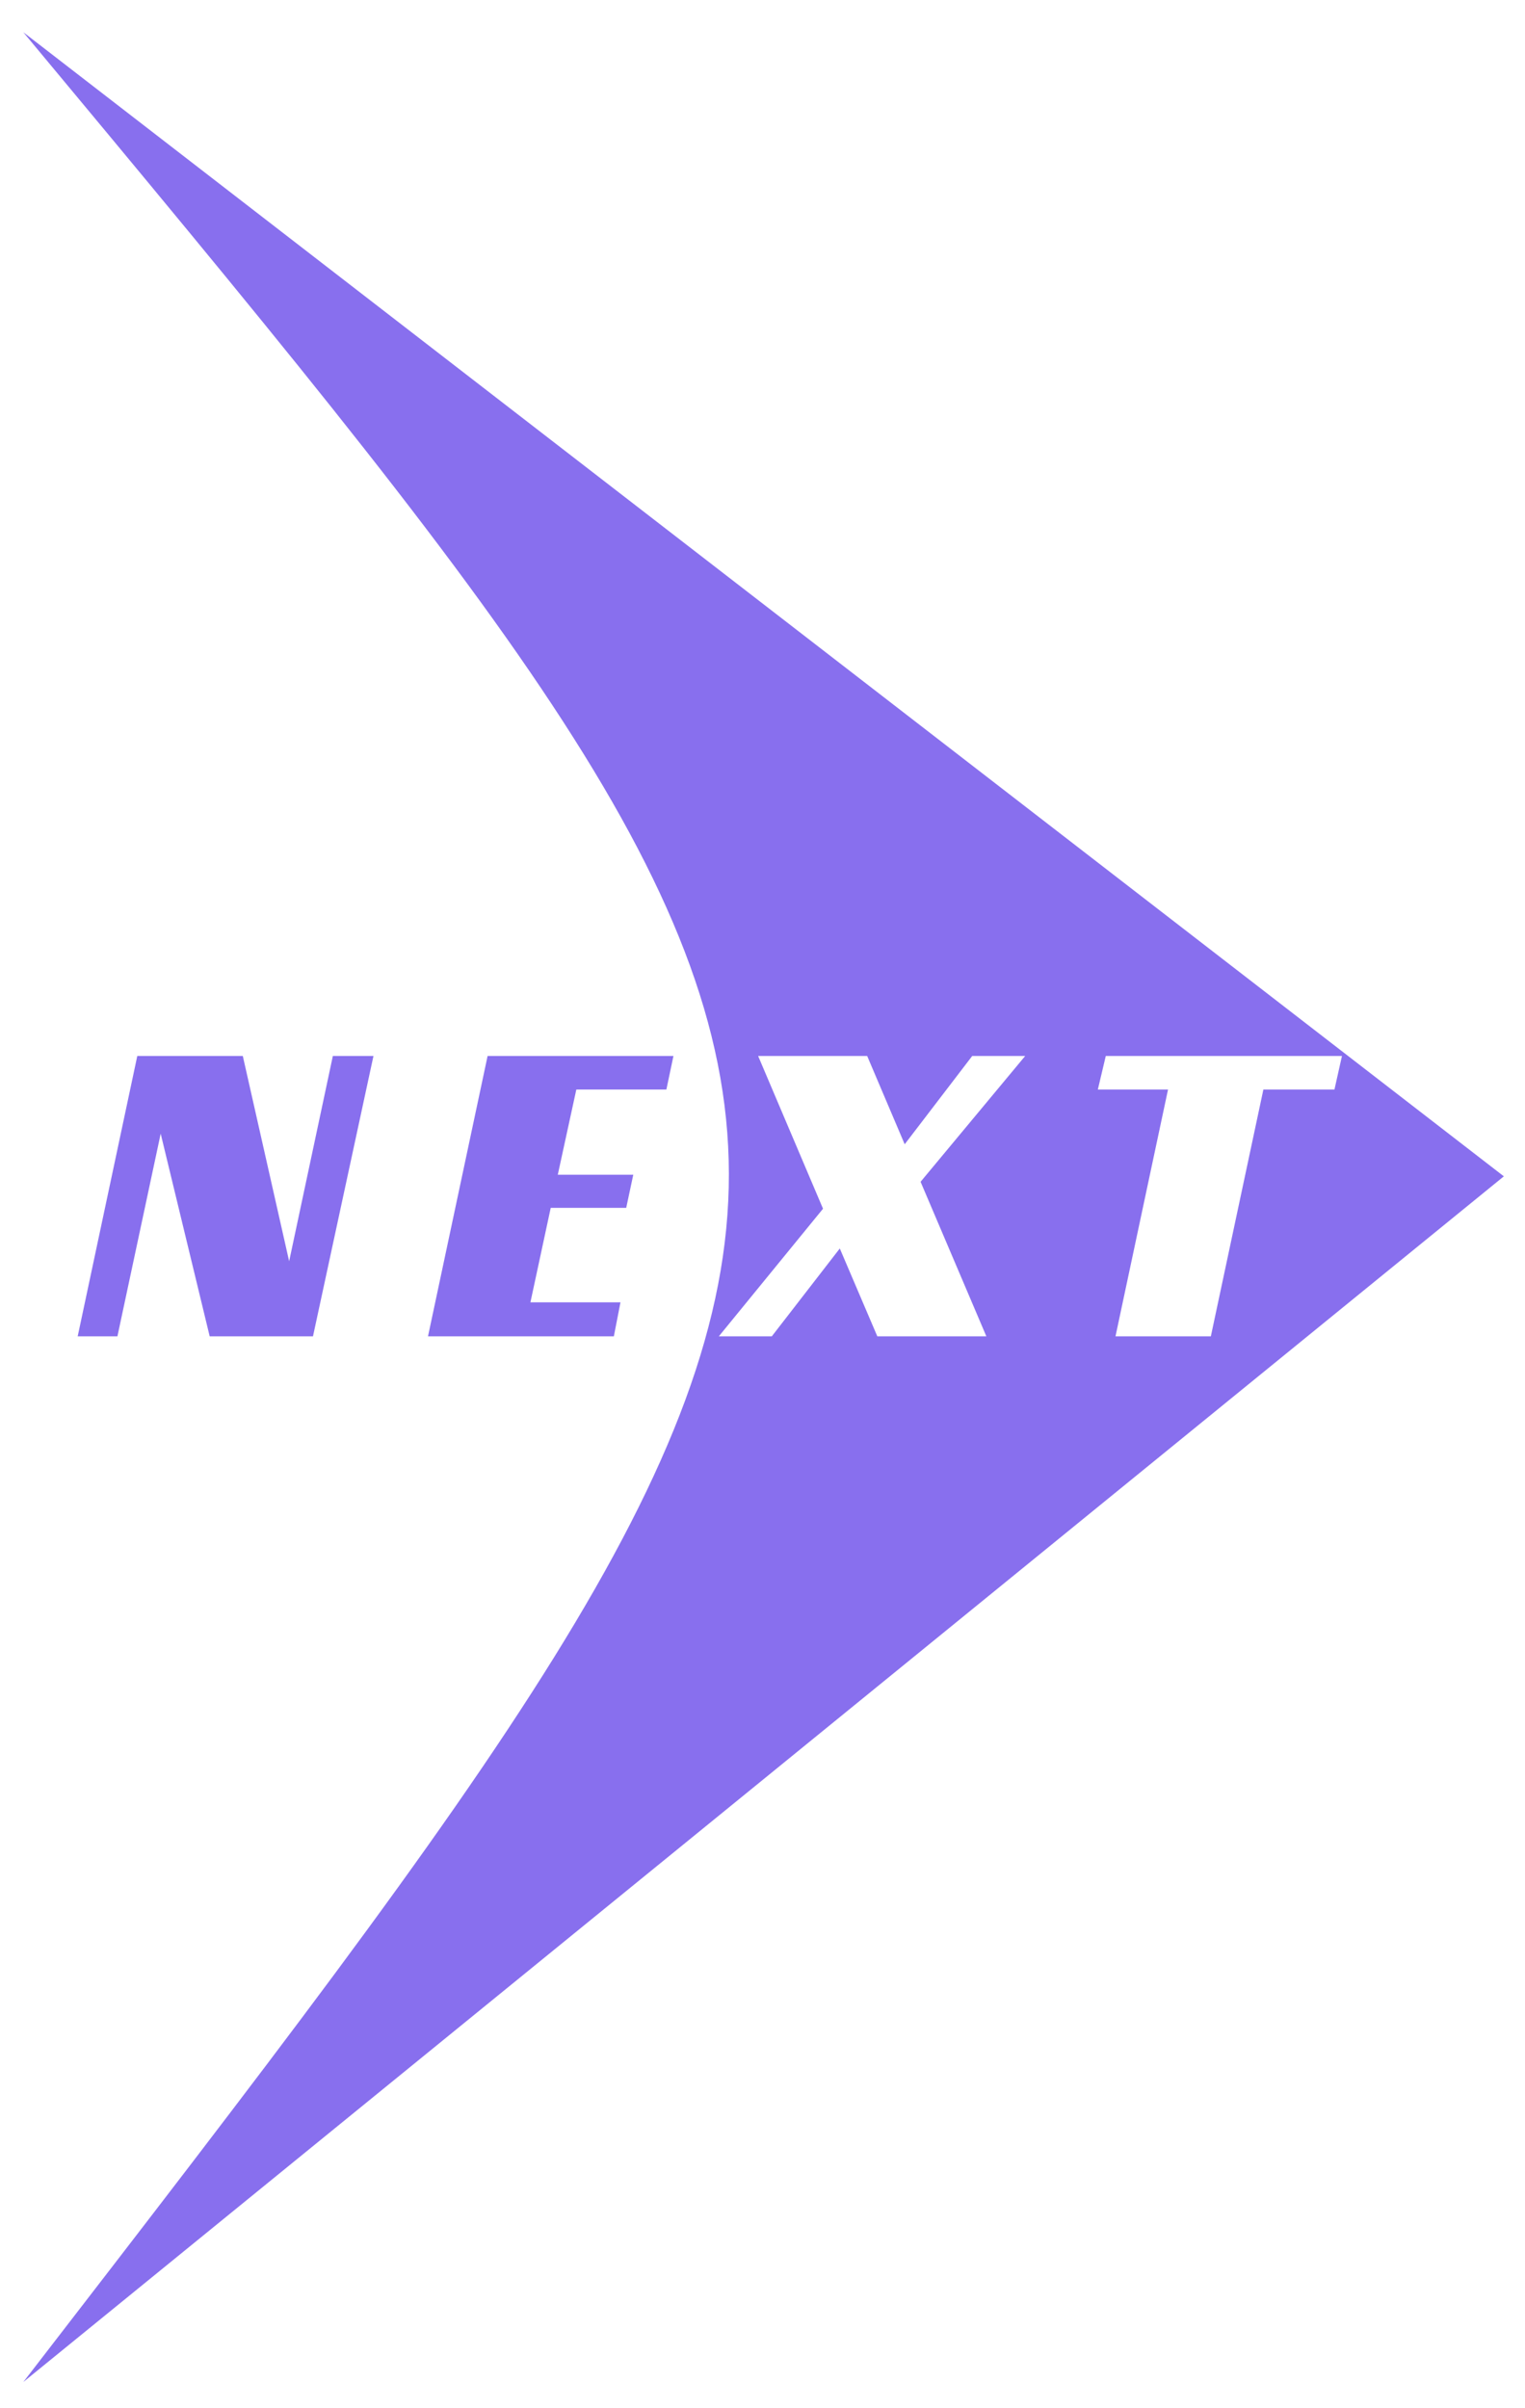 <svg width="38" height="60" viewBox="0 0 38 60" fill="none" xmlns="http://www.w3.org/2000/svg">
<path fill-rule="evenodd" clip-rule="evenodd" d="M0.581 0.803L37.473 29.308L0.581 59.347L0.713 59.176C23.981 29.02 24.02 28.969 0.581 0.803ZM24.226 26.309L22.543 28.509L21.608 26.309H18.891L20.508 30.115L17.912 33.294H19.232L20.926 31.105L21.861 33.294H24.578L22.939 29.444L25.546 26.309H24.226ZM31.481 27.145H33.252L33.439 26.309H27.554L27.356 27.145H29.105L27.796 33.294H30.172L31.481 27.145Z" fill="#886FEE"/>
<path d="M7.799 33.294H5.225L4.004 28.245L2.926 33.294H1.936L3.421 26.309H6.05L7.205 31.424L8.294 26.309H9.306L7.799 33.294ZM12.15 26.309H16.781L16.605 27.145H14.361L13.899 29.268H15.78L15.604 30.093H13.723L13.217 32.447H15.461L15.296 33.294H10.665L12.15 26.309Z" fill="#886FEE"/>
</svg>

